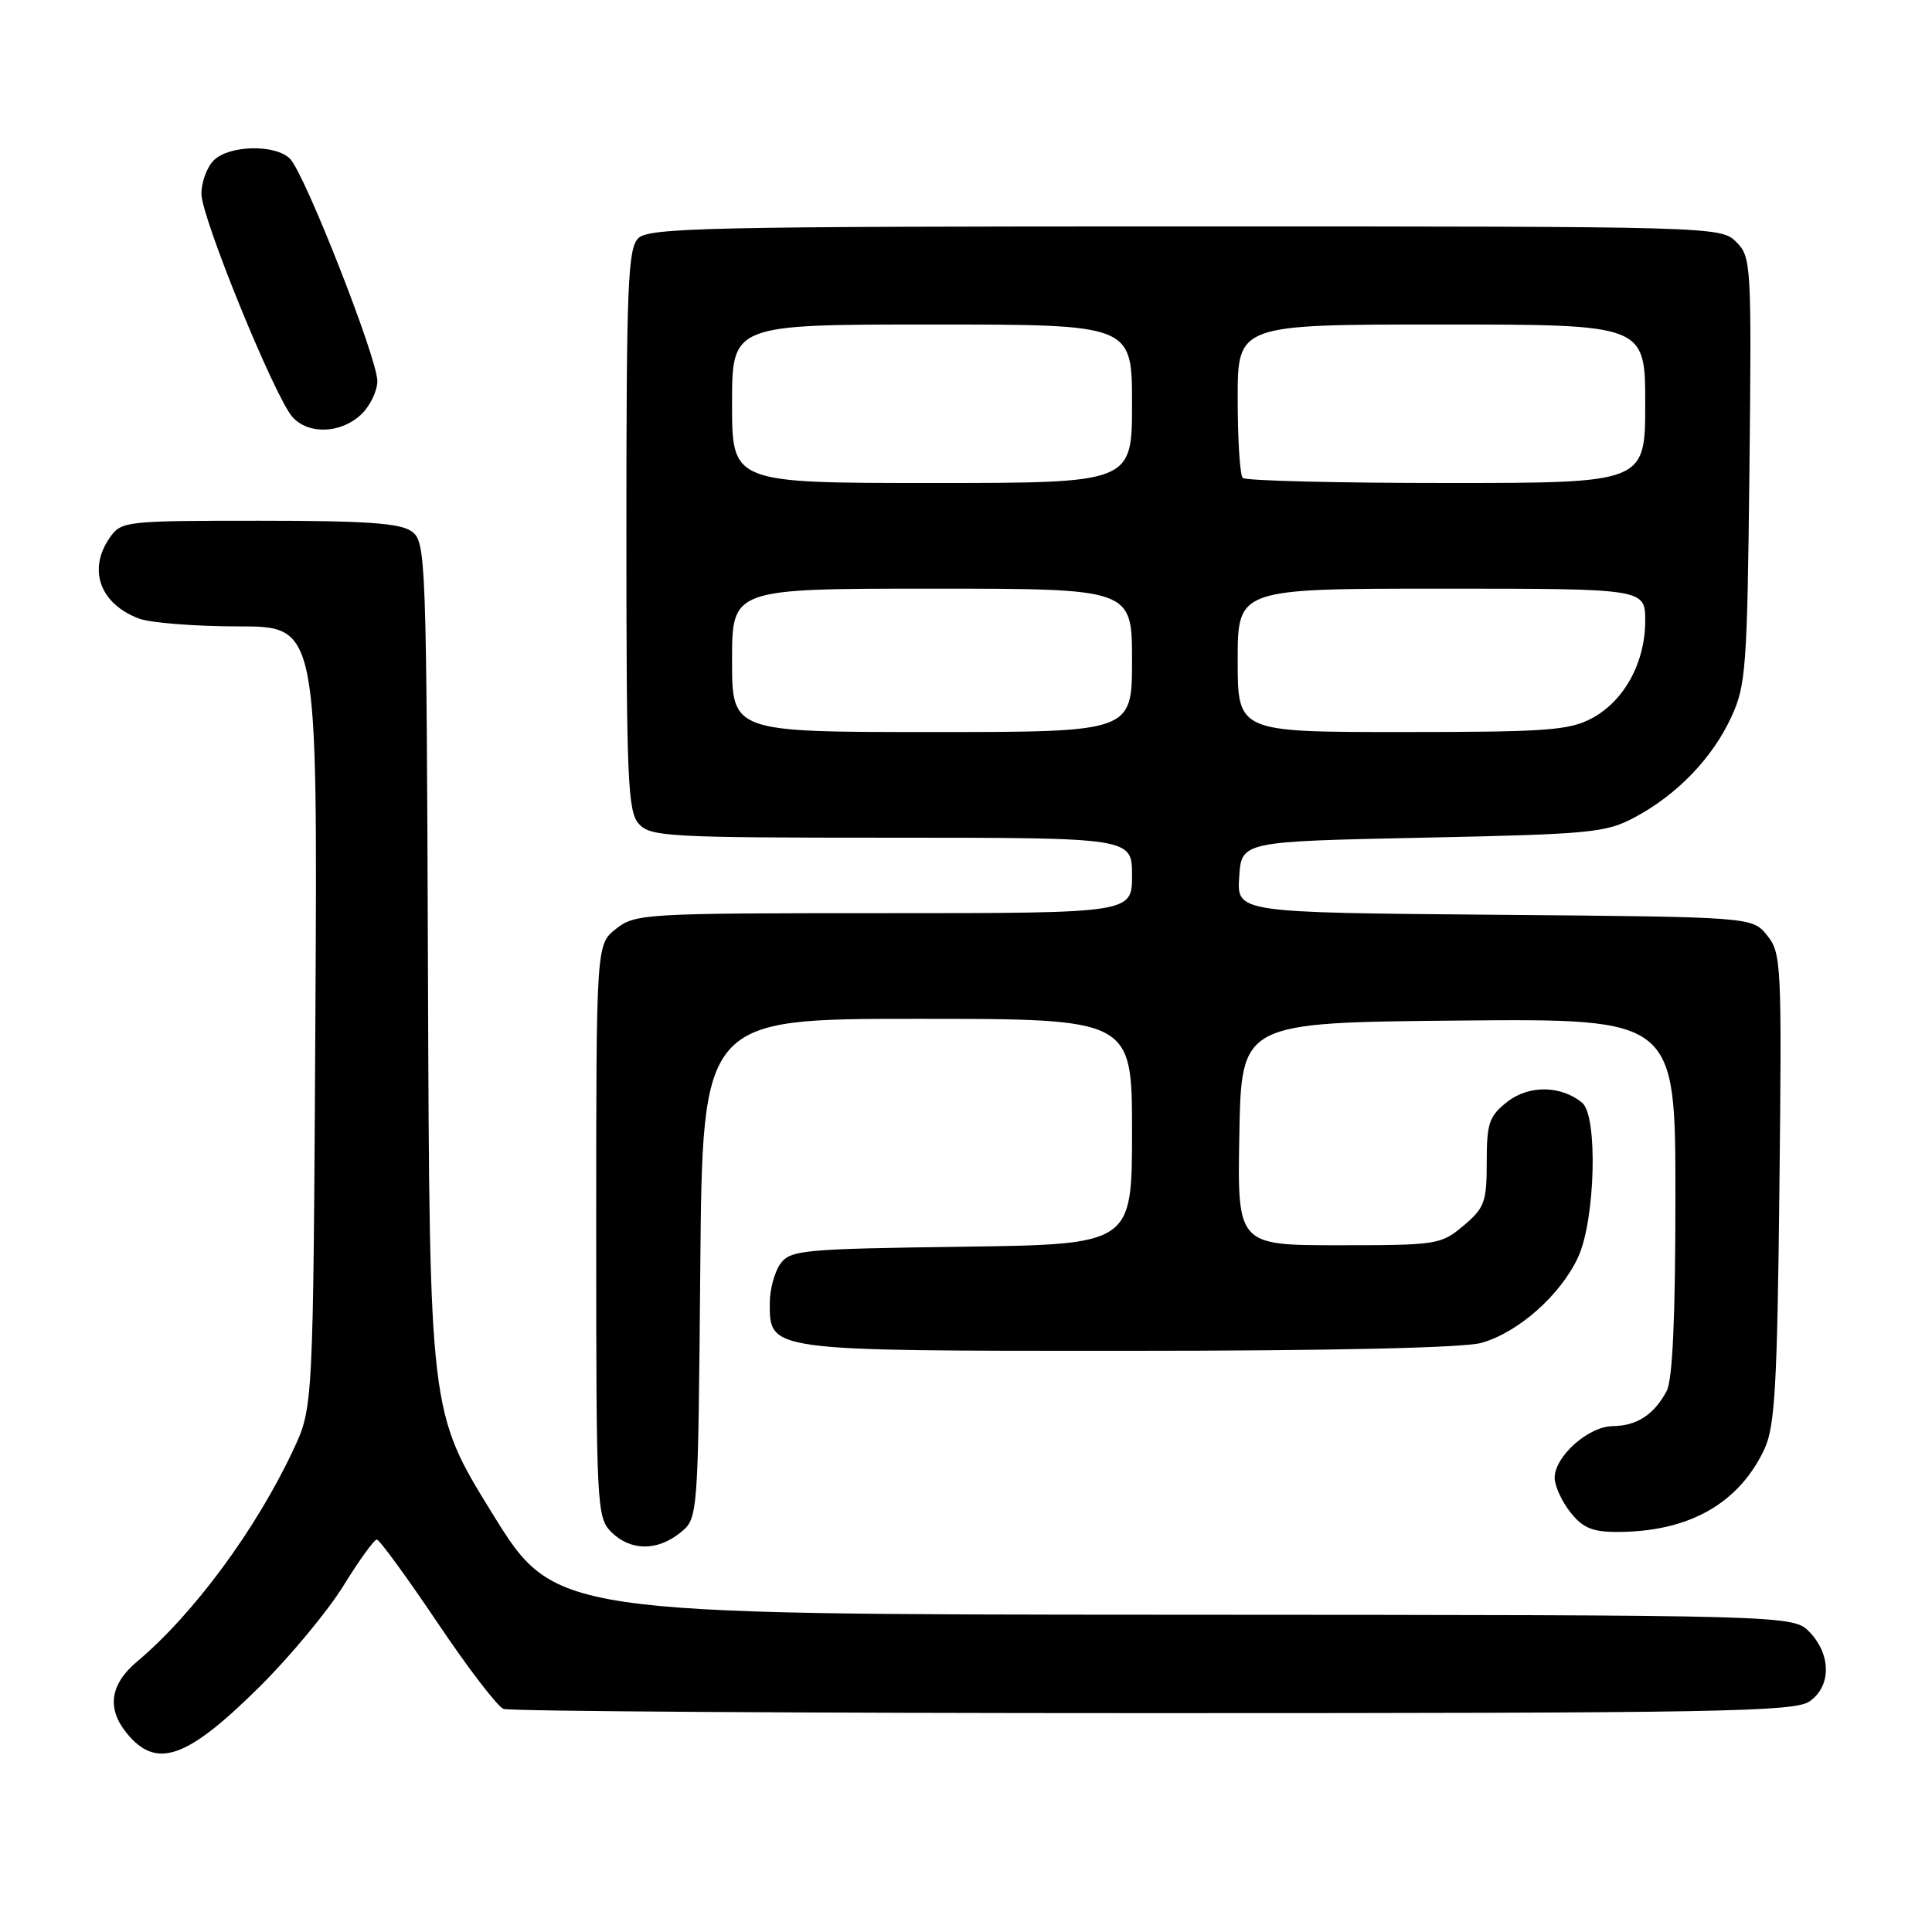 <?xml version="1.0" encoding="UTF-8" standalone="no"?>
<!DOCTYPE svg PUBLIC "-//W3C//DTD SVG 1.1//EN" "http://www.w3.org/Graphics/SVG/1.1/DTD/svg11.dtd" >
<svg xmlns="http://www.w3.org/2000/svg" xmlns:xlink="http://www.w3.org/1999/xlink" version="1.1" viewBox="0 0 256 256">
 <g >
 <path fill="currentColor"
d=" M 34.38 223.52 C 38.42 219.52 43.42 213.49 45.50 210.13 C 47.58 206.76 49.57 204.00 49.93 204.00 C 50.28 204.00 53.87 208.93 57.92 214.94 C 61.96 220.96 65.92 226.14 66.72 226.44 C 67.51 226.75 106.28 227.00 152.86 227.00 C 227.90 227.00 237.81 226.82 239.78 225.44 C 242.64 223.44 242.66 219.33 239.83 216.31 C 237.65 214.00 237.65 214.00 155.58 213.96 C 73.50 213.92 73.50 213.92 65.21 200.50 C 56.92 187.08 56.92 187.08 56.71 129.46 C 56.51 73.70 56.44 71.79 54.56 70.42 C 53.05 69.32 48.55 69.00 34.37 69.00 C 16.64 69.00 16.07 69.06 14.56 71.22 C 11.60 75.45 13.22 79.99 18.40 81.96 C 19.90 82.53 25.84 83.00 31.61 83.00 C 42.08 83.00 42.08 83.00 41.79 134.75 C 41.50 186.50 41.50 186.50 38.85 192.14 C 33.91 202.68 25.63 213.90 18.17 220.16 C 14.59 223.16 14.12 226.36 16.77 229.63 C 20.71 234.48 24.71 233.10 34.38 223.52 Z  M 90.14 203.09 C 92.50 201.18 92.50 201.18 92.79 168.09 C 93.08 135.00 93.08 135.00 121.54 135.00 C 150.00 135.00 150.00 135.00 150.00 149.95 C 150.00 164.89 150.00 164.89 127.42 165.20 C 106.41 165.48 104.74 165.64 103.42 167.44 C 102.64 168.51 102.00 170.85 102.00 172.63 C 102.00 179.06 101.55 179.00 149.47 178.99 C 176.41 178.99 193.91 178.60 196.28 177.94 C 201.19 176.57 206.84 171.55 209.14 166.51 C 211.39 161.54 211.74 147.86 209.65 146.13 C 206.86 143.81 202.59 143.75 199.73 145.99 C 197.31 147.90 197.00 148.81 197.00 153.98 C 197.00 159.28 196.71 160.06 193.92 162.41 C 190.95 164.92 190.41 165.00 177.40 165.00 C 163.95 165.00 163.95 165.00 164.22 150.25 C 164.50 135.50 164.50 135.50 193.25 135.23 C 222.00 134.97 222.00 134.97 222.00 158.55 C 222.00 174.56 221.63 182.83 220.84 184.32 C 219.16 187.46 216.90 188.93 213.70 188.97 C 210.47 189.00 206.00 192.98 206.00 195.82 C 206.00 196.87 206.93 198.92 208.07 200.37 C 209.72 202.46 211.00 203.00 214.32 202.99 C 223.78 202.98 230.41 199.24 233.80 192.00 C 235.18 189.05 235.50 183.63 235.78 157.44 C 236.11 127.73 236.04 126.27 234.15 123.94 C 232.18 121.50 232.18 121.50 198.04 121.21 C 163.89 120.92 163.89 120.92 164.20 116.21 C 164.50 111.50 164.50 111.50 188.50 111.00 C 210.82 110.53 212.79 110.35 216.63 108.29 C 222.23 105.30 226.90 100.45 229.41 95.01 C 231.35 90.83 231.52 88.42 231.81 62.31 C 232.10 34.98 232.05 34.05 230.06 32.06 C 228.02 30.02 227.32 30.00 157.07 30.00 C 93.92 30.00 85.97 30.17 84.57 31.57 C 83.20 32.94 83.00 37.85 83.00 70.24 C 83.00 103.36 83.18 107.54 84.65 109.17 C 86.19 110.87 88.57 111.00 118.15 111.00 C 150.00 111.00 150.00 111.00 150.00 116.00 C 150.00 121.00 150.00 121.00 117.13 121.00 C 85.40 121.00 84.18 121.07 81.63 123.07 C 79.00 125.15 79.00 125.15 79.00 163.07 C 79.00 199.67 79.07 201.07 81.00 203.00 C 83.52 205.52 87.09 205.56 90.14 203.09 Z  M 47.81 54.96 C 49.02 53.84 50.00 51.82 50.00 50.48 C 50.00 47.49 40.41 23.07 38.44 21.05 C 36.53 19.09 30.36 19.21 28.32 21.25 C 27.41 22.16 26.68 24.16 26.69 25.70 C 26.72 28.90 36.40 52.61 38.75 55.25 C 40.84 57.60 45.13 57.46 47.81 54.96 Z  M 97.00 87.50 C 97.00 78.00 97.00 78.00 123.50 78.00 C 150.00 78.00 150.00 78.00 150.00 87.50 C 150.00 97.00 150.00 97.00 123.50 97.00 C 97.00 97.00 97.00 97.00 97.00 87.50 Z  M 164.00 87.50 C 164.00 78.00 164.00 78.00 191.00 78.00 C 218.00 78.00 218.00 78.00 218.00 82.27 C 218.00 87.79 215.22 92.88 210.94 95.17 C 207.94 96.78 204.94 97.00 185.77 97.00 C 164.00 97.00 164.00 97.00 164.00 87.50 Z  M 97.00 53.50 C 97.00 43.00 97.00 43.00 123.50 43.00 C 150.00 43.00 150.00 43.00 150.00 53.50 C 150.00 64.00 150.00 64.00 123.50 64.00 C 97.00 64.00 97.00 64.00 97.00 53.50 Z  M 164.67 63.33 C 164.30 62.97 164.00 58.24 164.00 52.83 C 164.00 43.00 164.00 43.00 191.00 43.00 C 218.00 43.00 218.00 43.00 218.00 53.50 C 218.00 64.00 218.00 64.00 191.67 64.00 C 177.18 64.00 165.03 63.70 164.67 63.33 Z "/>
</g>
</svg>